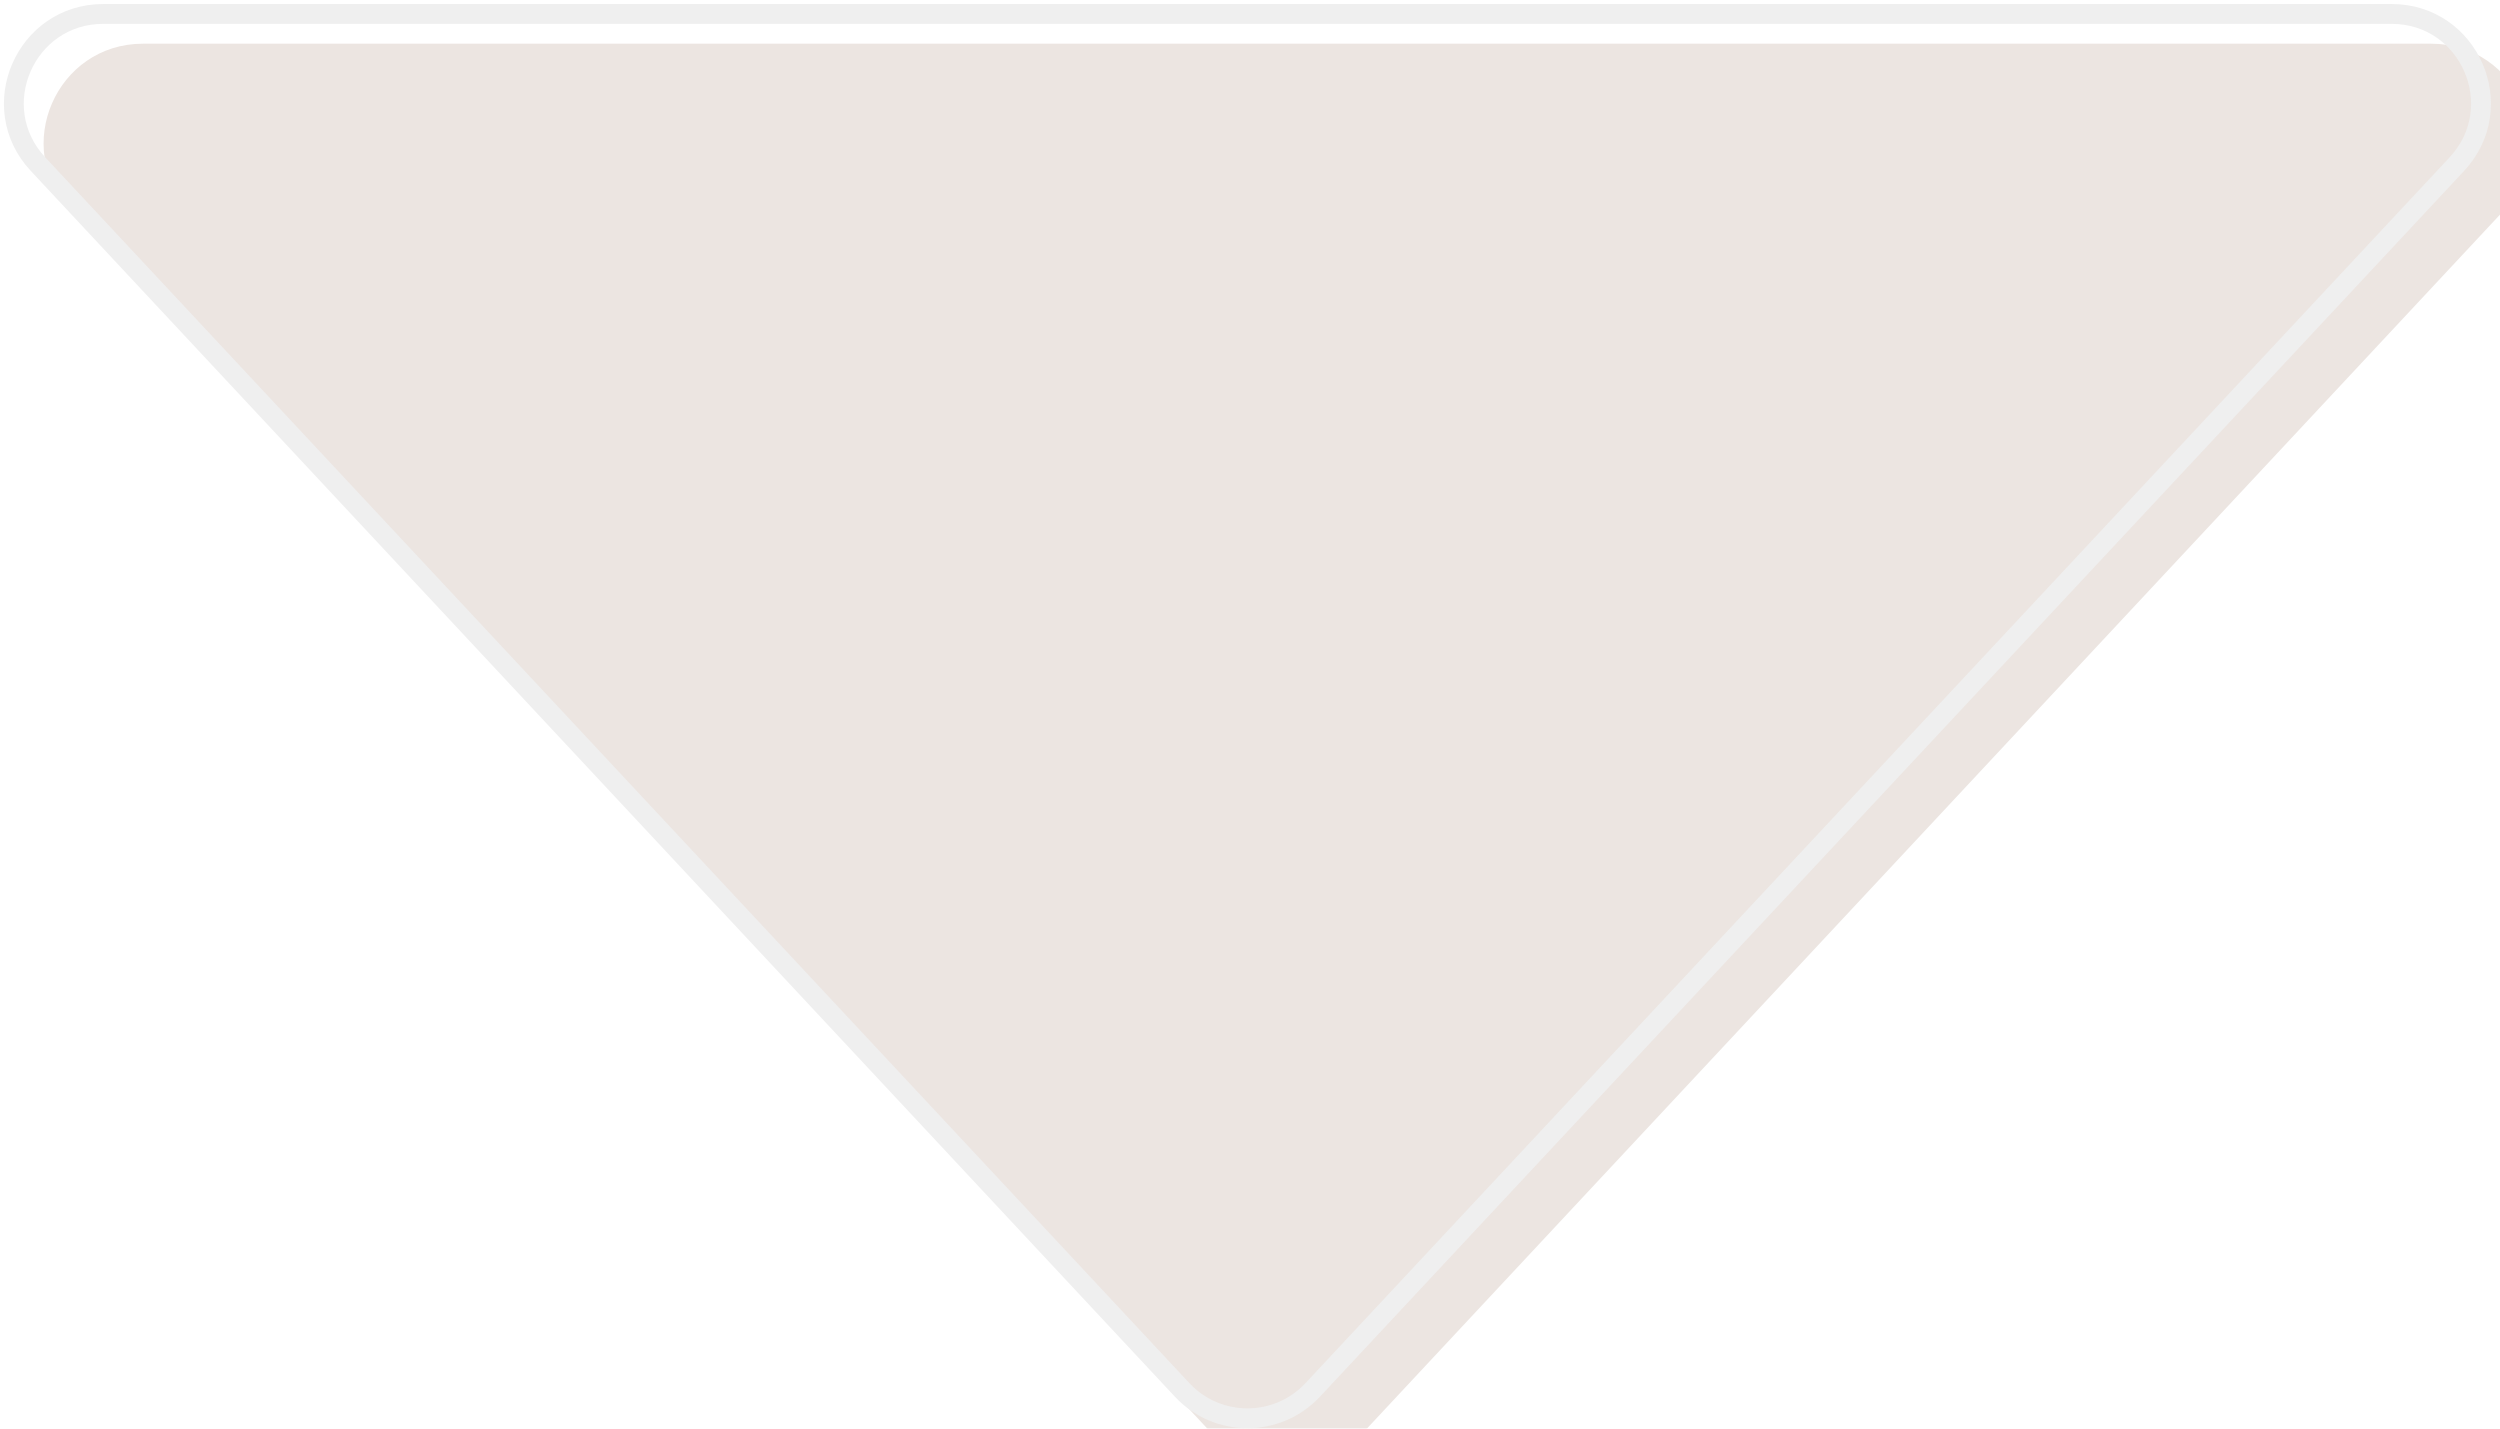 <svg width="252" height="144" viewBox="0 0 252 144" fill="none" xmlns="http://www.w3.org/2000/svg">
<g filter="url(#filter0_i_68_45)">
<path d="M133.051 140.786C129.098 145.022 122.384 145.022 118.43 140.786L3.103 17.228C-2.863 10.836 1.67 0.405 10.413 0.405L241.068 0.405C249.812 0.405 254.345 10.836 248.378 17.228L133.051 140.786Z" fill="#ECE5E1"/>
</g>
<path d="M132.32 140.104C128.762 143.916 122.719 143.916 119.161 140.104L3.834 16.546C-1.536 10.793 2.544 1.405 10.413 1.405L241.068 1.405C248.938 1.405 253.017 10.793 247.647 16.546L132.32 140.104Z" stroke="#EFEFEF" stroke-width="2"/>
<defs>
<filter id="filter0_i_68_45" x="0.394" y="0.405" width="254.694" height="147.558" filterUnits="userSpaceOnUse" color-interpolation-filters="sRGB">
<feFlood flood-opacity="0" result="BackgroundImageFix"/>
<feBlend mode="normal" in="SourceGraphic" in2="BackgroundImageFix" result="shape"/>
<feColorMatrix in="SourceAlpha" type="matrix" values="0 0 0 0 0 0 0 0 0 0 0 0 0 0 0 0 0 0 127 0" result="hardAlpha"/>
<feOffset dx="4" dy="4"/>
<feGaussianBlur stdDeviation="2"/>
<feComposite in2="hardAlpha" operator="arithmetic" k2="-1" k3="1"/>
<feColorMatrix type="matrix" values="0 0 0 0 0 0 0 0 0 0 0 0 0 0 0 0 0 0 0.25 0"/>
<feBlend mode="normal" in2="shape" result="effect1_innerShadow_68_45"/>
</filter>
</defs>
</svg>
